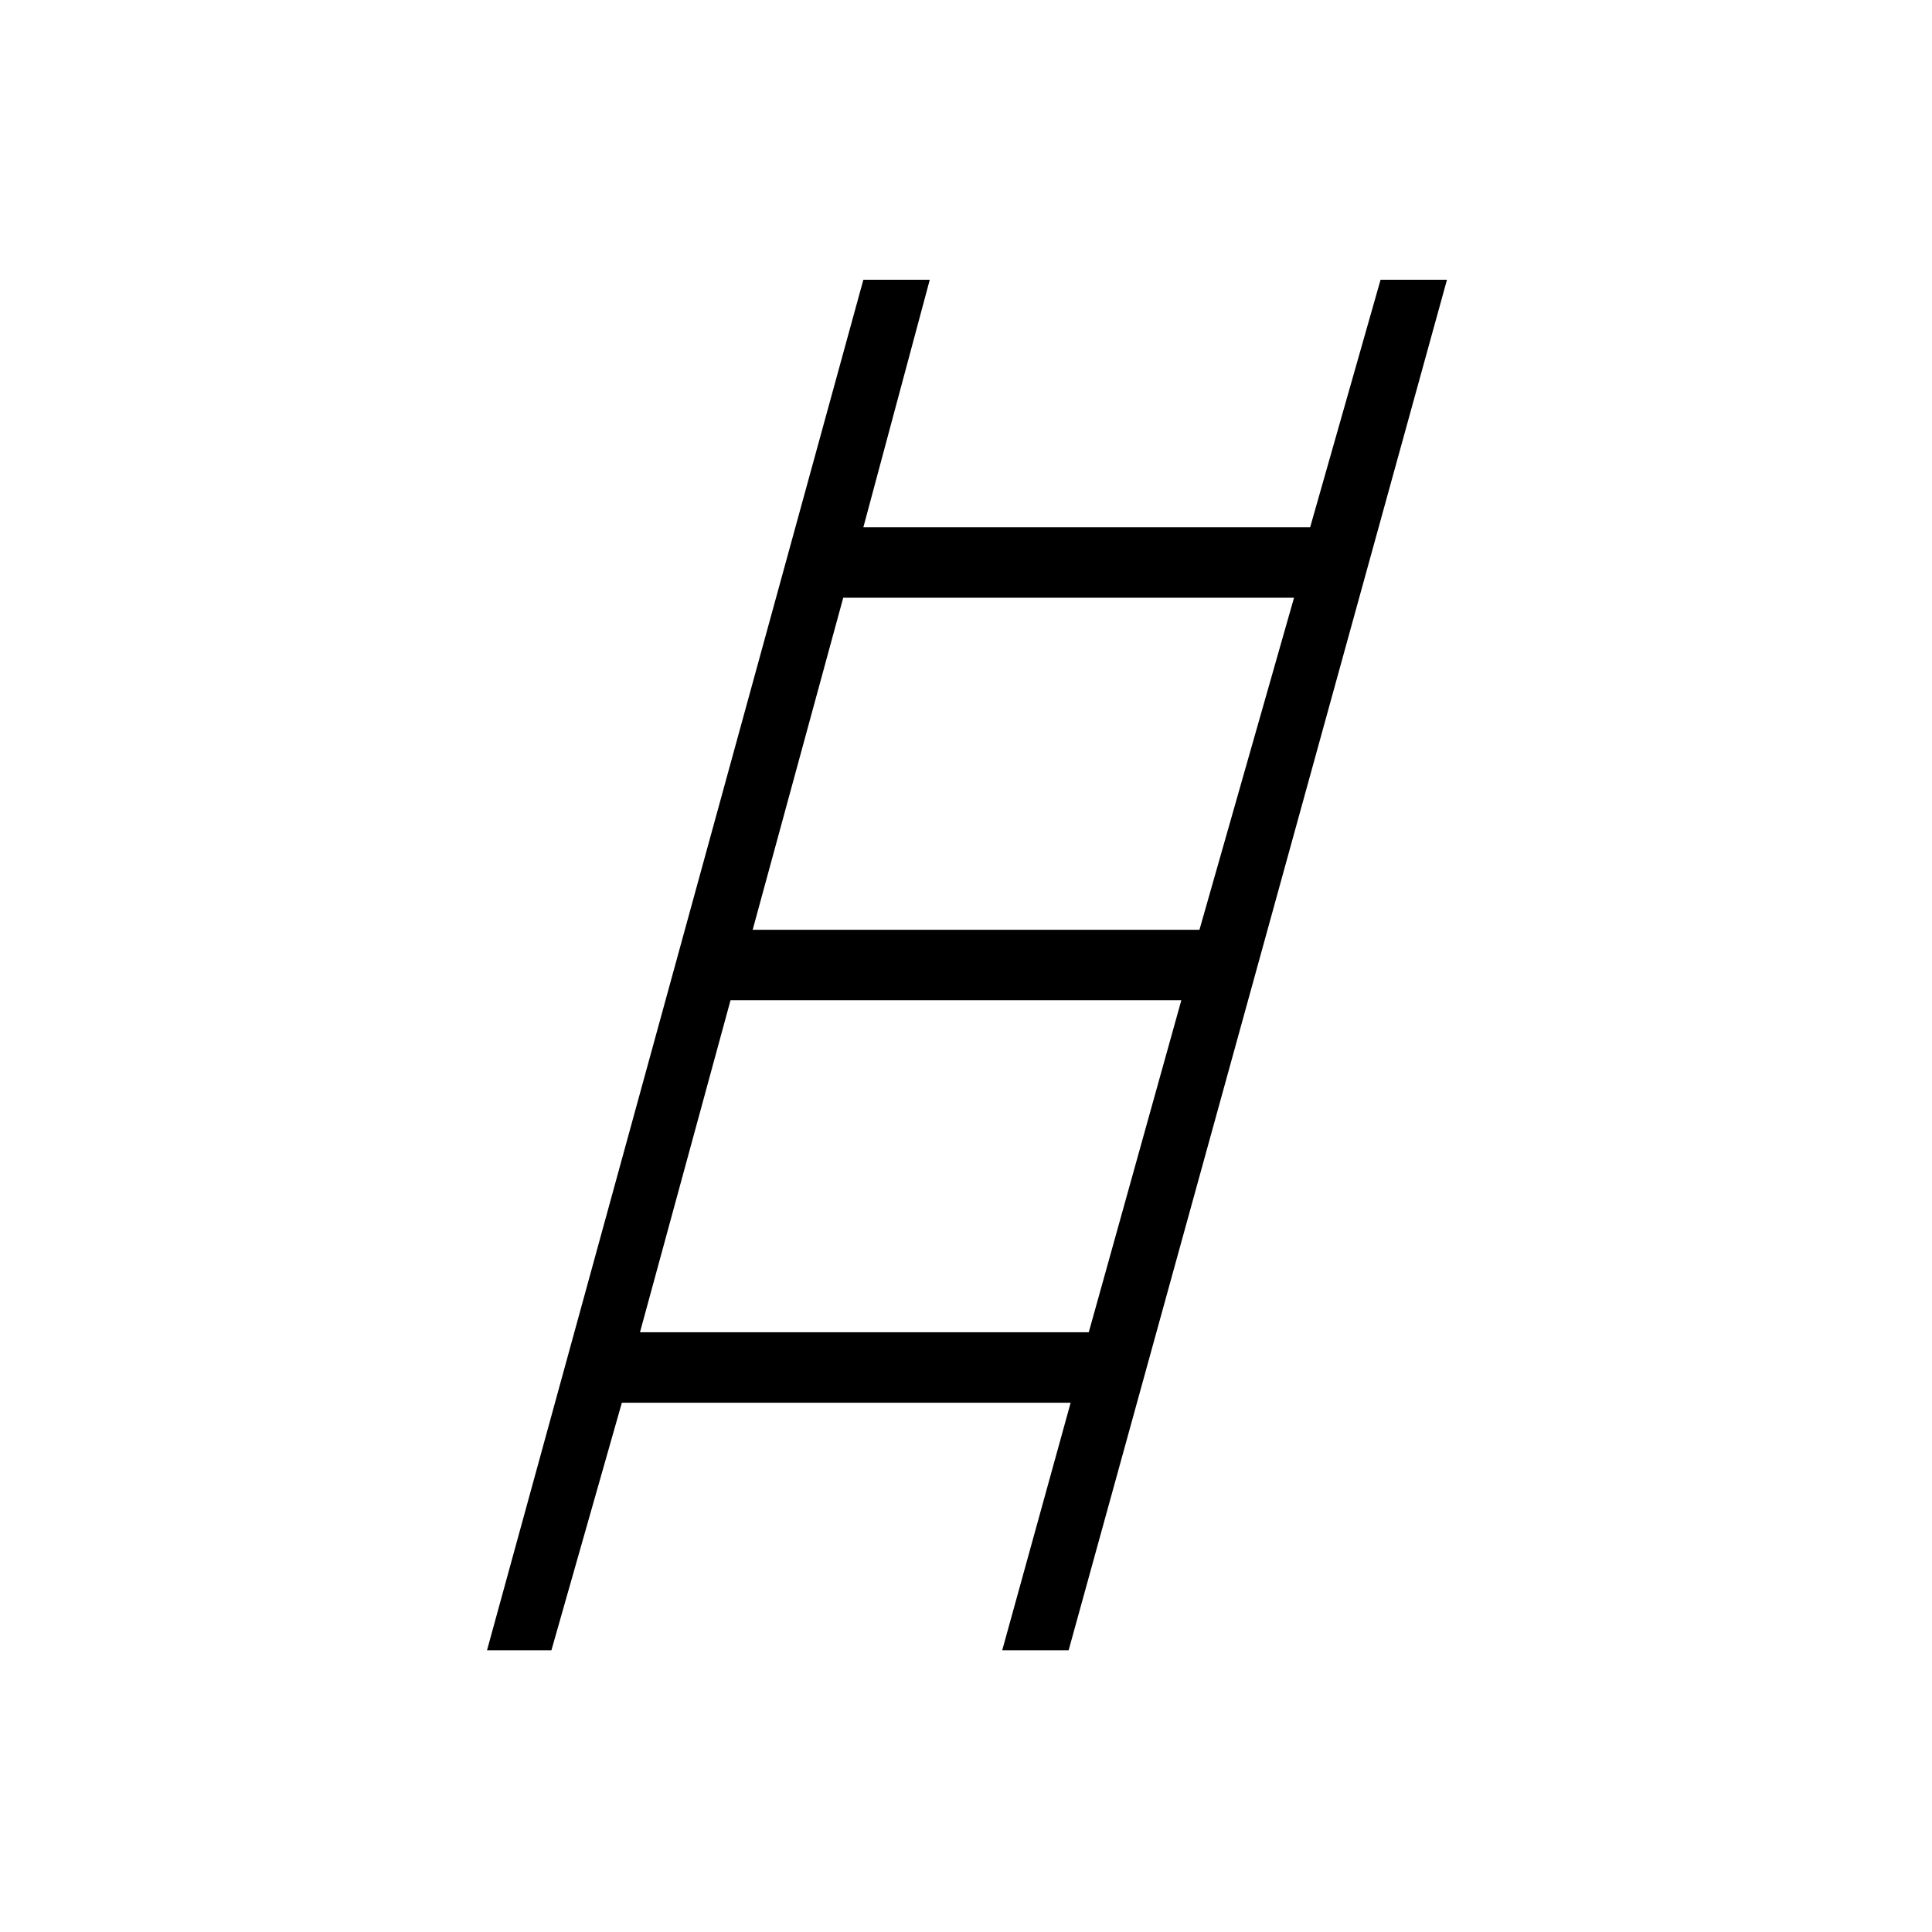 <svg xmlns="http://www.w3.org/2000/svg" height="48" width="48"><path d="m12.1 41 9.35-34.05h1.65l-1.65 6.15h11.1l1.75-6.15h1.65L26.55 41H24.9l1.7-6.15H15.45L13.7 41Zm6.6-17.9h11.1l2.35-8.25h-11.2Zm-2.8 10h11.15l2.3-8.25h-11.2Z"/></svg>
